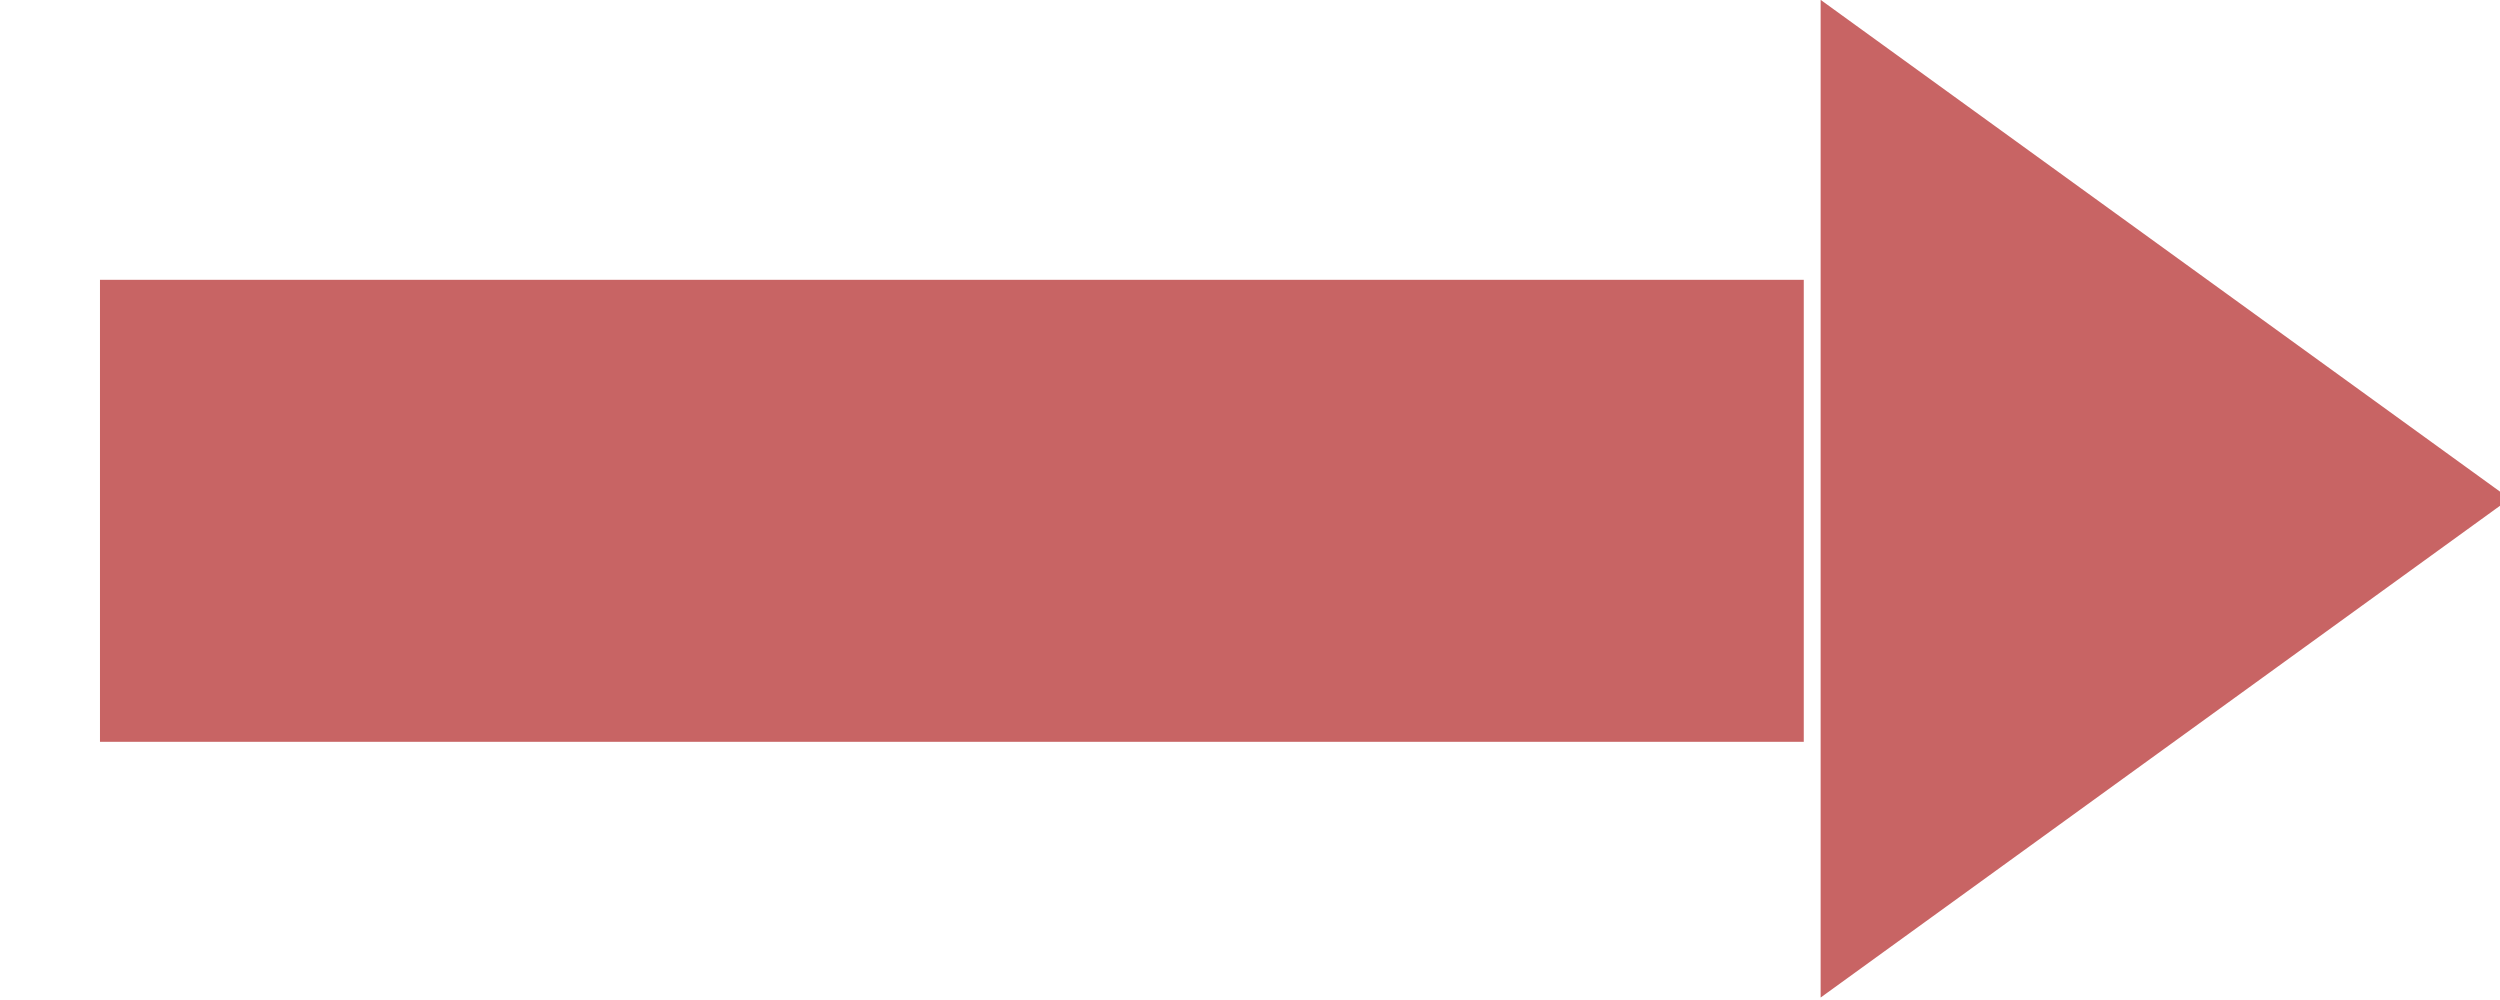 <?xml version="1.0" encoding="UTF-8" standalone="no"?>
<!-- Created with Inkscape (http://www.inkscape.org/) -->

<svg:svg
   xmlns:dc="http://purl.org/dc/elements/1.1/"
   xmlns:cc="http://creativecommons.org/ns#"
   xmlns:rdf="http://www.w3.org/1999/02/22-rdf-syntax-ns#"
   xmlns:svg="http://www.w3.org/2000/svg"
   xmlns:sodipodi="http://sodipodi.sourceforge.net/DTD/sodipodi-0.dtd"
   xmlns:inkscape="http://www.inkscape.org/namespaces/inkscape"
   width="50"
   height="20"
   id="svg2"
   version="1.1"
   inkscape:version="0.47 r22583"
   sodipodi:docname="in.svg">
  <svg:defs
     id="defs4">
    <inkscape:perspective
       sodipodi:type="inkscape:persp3d"
       inkscape:vp_x="0 : 526.18109 : 1"
       inkscape:vp_y="0 : 1000 : 0"
       inkscape:vp_z="744.09448 : 526.18109 : 1"
       inkscape:persp3d-origin="372.04724 : 350.78739 : 1"
       id="perspective10" />
  </svg:defs>
  <sodipodi:namedview
     id="base"
     pagecolor="#ffffff"
     bordercolor="#666666"
     borderopacity="1.0"
     inkscape:pageopacity="0.0"
     inkscape:pageshadow="2"
     inkscape:zoom="11.313708"
     inkscape:cx="13.754434"
     inkscape:cy="21.965774"
     inkscape:document-units="px"
     inkscape:current-layer="svg2"
     showgrid="true"
     inkscape:window-width="1280"
     inkscape:window-height="988"
     inkscape:window-x="-2"
     inkscape:window-y="0"
     inkscape:window-maximized="1"
     showguides="false"
     inkscape:snap-global="false">
    <inkscape:grid
       type="xygrid"
       id="grid2815"
       empspacing="5"
       visible="true"
       enabled="true"
       snapvisiblegridlinesonly="true" />
  </sodipodi:namedview>
  <svg:g
     inkscape:label="Capa 1"
     inkscape:groupmode="layer"
     id="layer1"
     transform="translate(-238.23,-112.175)">
    <svg:g
       id="g3597"
       transform="matrix(0.067,0,0,0.154,240.173,111.821)"
       style="fill:#c86464;fill-opacity:1;fill-rule:nonzero">
      <svg:path
         id="rect2816"
         d="m 0.844,38.638 0,60 508.594,0 0,-60 -508.594,0 z"
         style="fill:#c86464;fill-opacity:1;fill-rule:nonzero;stroke:none" />
    </svg:g>
    <svg:path
       sodipodi:type="star"
       style="fill:#c86464;fill-opacity:1;fill-rule:nonzero;stroke:none"
       id="path2821"
       sodipodi:sides="3"
       sodipodi:cx="580"
       sodipodi:cy="66.647896"
       sodipodi:r1="68.571426"
       sodipodi:r2="34.285713"
       sodipodi:arg1="0"
       sodipodi:arg2="1.0471976"
       inkscape:flatsided="true"
       inkscape:rounded="0"
       inkscape:randomized="0"
       d="m 648.571,66.648 -102.857,59.385 0,-118.769 102.857,59.385 z"
       transform="matrix(0.134,0,0,0.168,201.517,110.952)" />
  </svg:g>
  <ins>

 </ins>
  <outs>
  <out x='1' y='0.5' d='0'></out>
  </outs>
</svg:svg>
